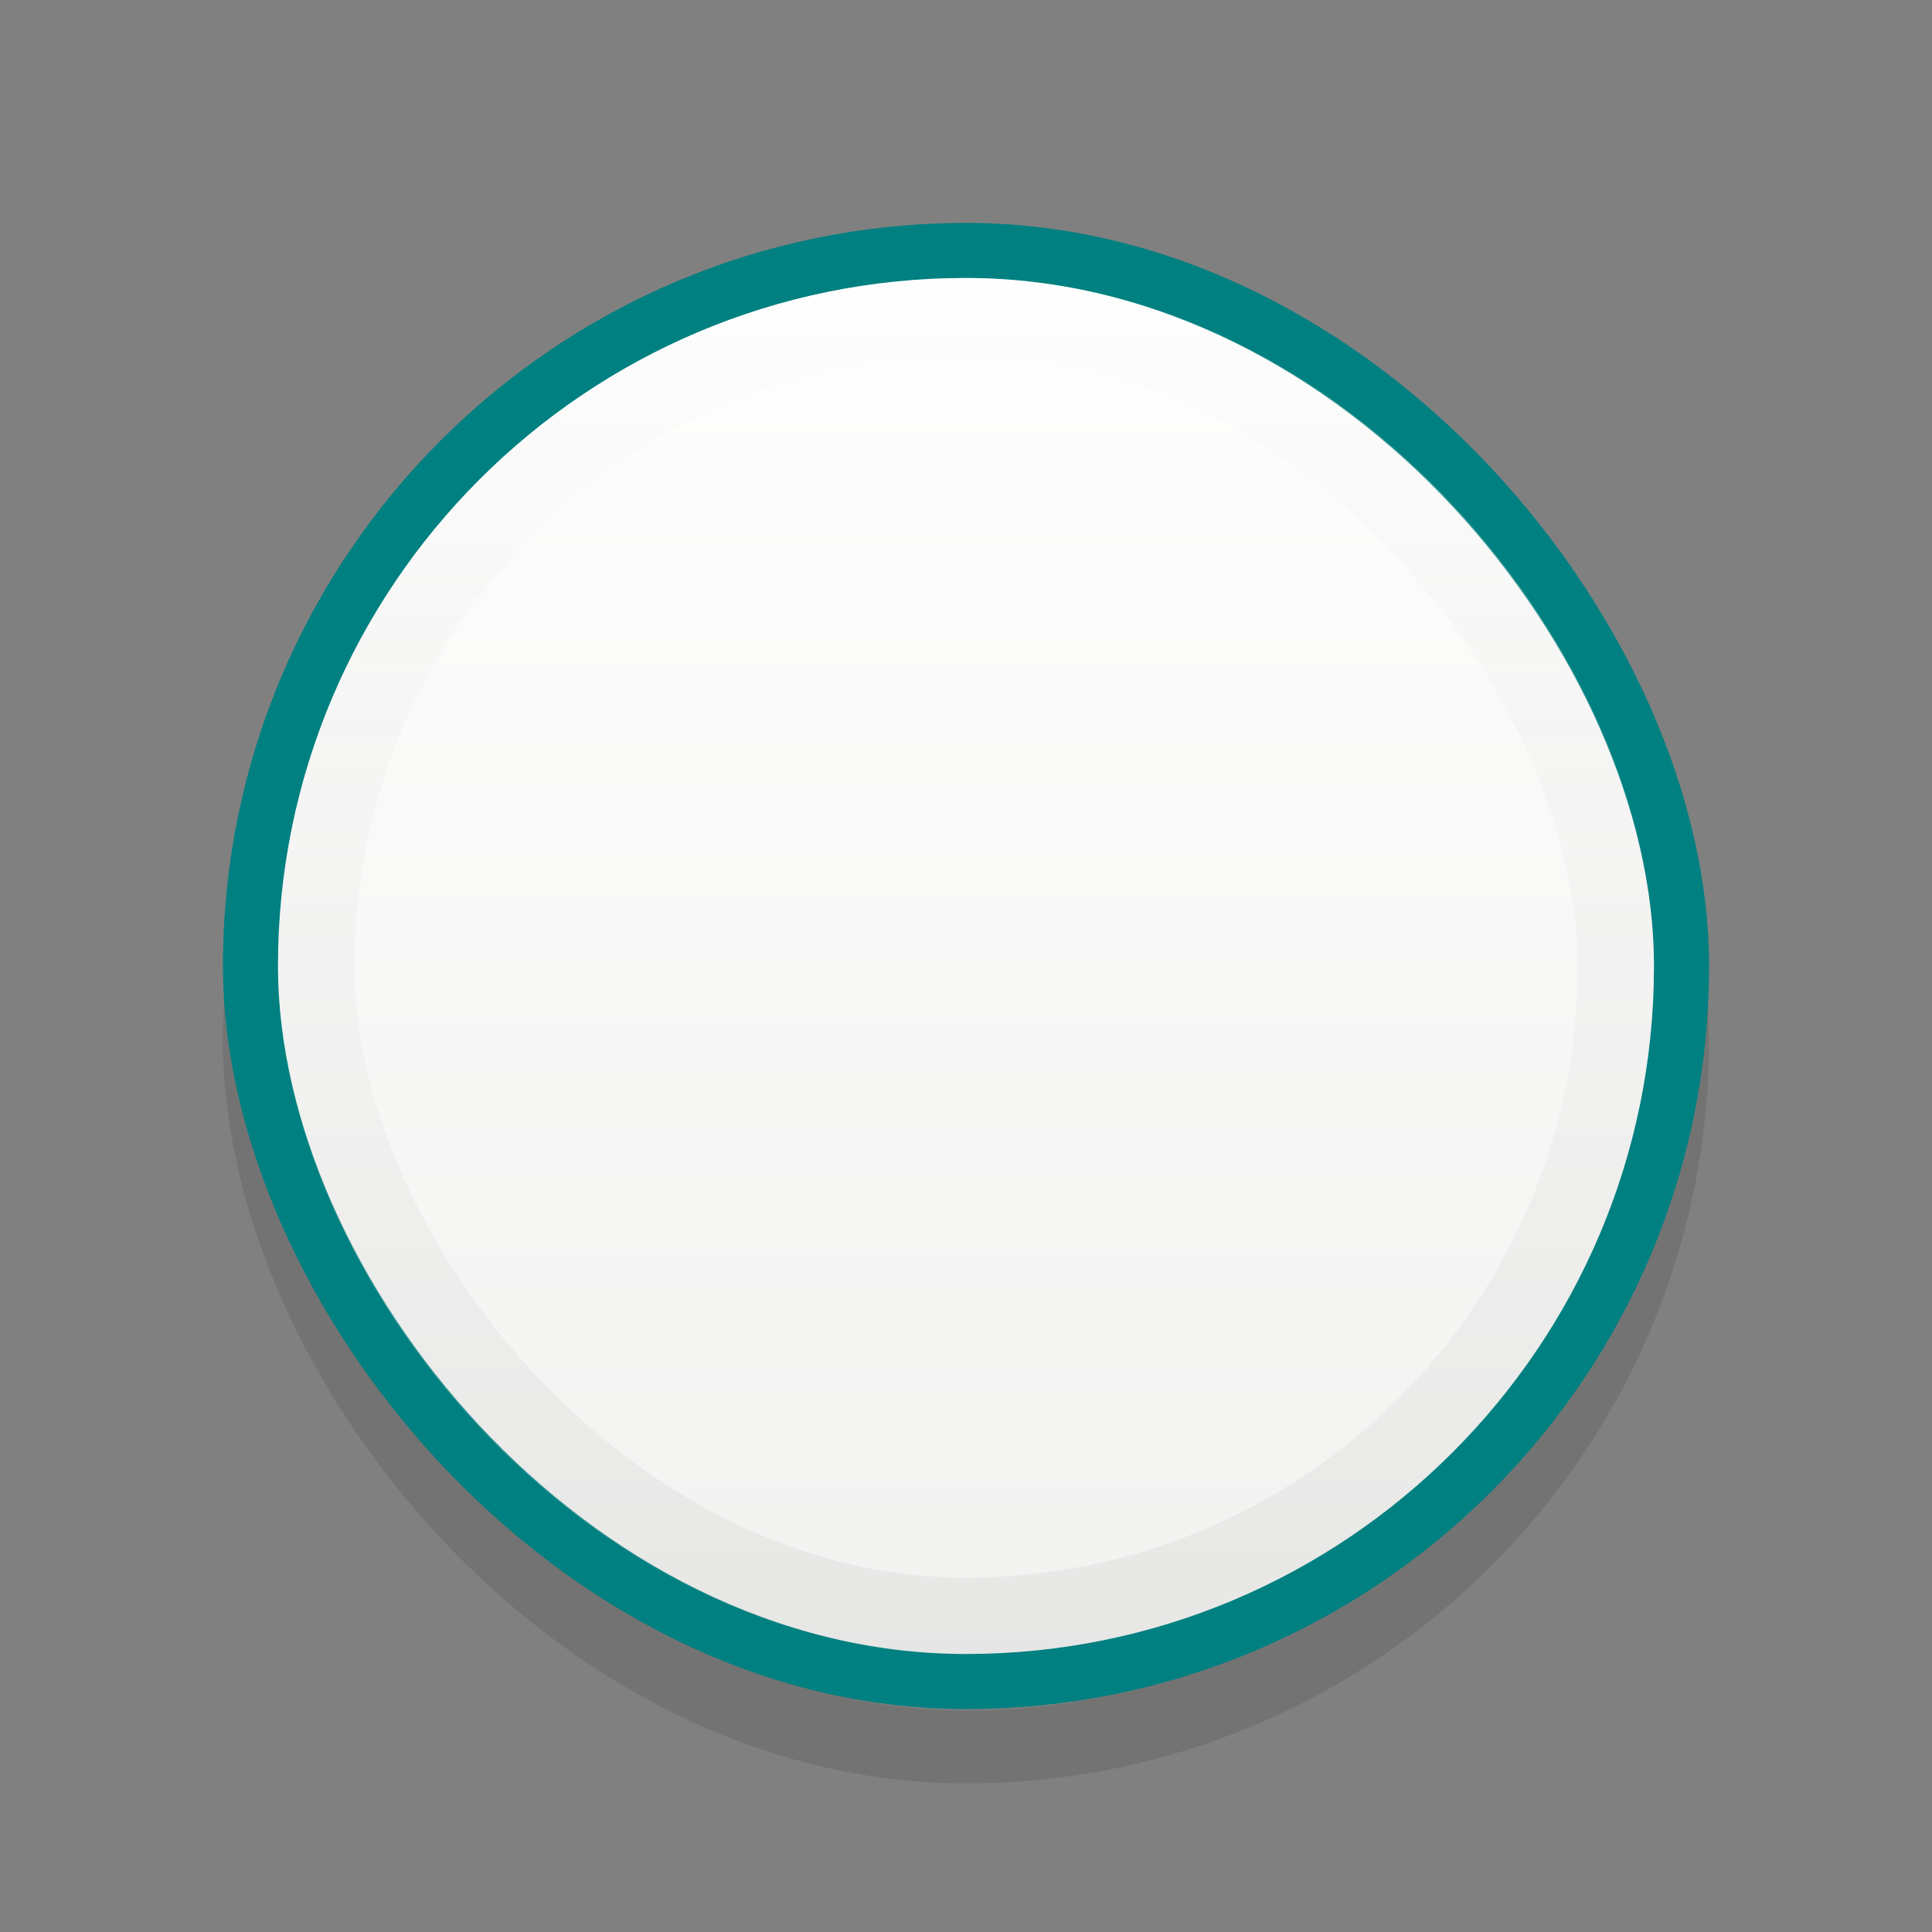 <?xml version="1.0" encoding="UTF-8" standalone="no"?>
<!-- Created with Inkscape (http://www.inkscape.org/) -->

<svg
   xmlns:dc="http://purl.org/dc/elements/1.1/"
   xmlns:cc="http://creativecommons.org/ns#"
   xmlns:rdf="http://www.w3.org/1999/02/22-rdf-syntax-ns#"
   xmlns:svg="http://www.w3.org/2000/svg"
   xmlns="http://www.w3.org/2000/svg"
   xmlns:xlink="http://www.w3.org/1999/xlink"
   xmlns:sodipodi="http://sodipodi.sourceforge.net/DTD/sodipodi-0.dtd"
   xmlns:inkscape="http://www.inkscape.org/namespaces/inkscape"
   width="26"
   height="26"
   id="svg33222"
   version="1.1"
   inkscape:version="0.91 r13725"
   sodipodi:docname="scale-slider-active.svg">
  <rect width="100%" height="100%" fill="#808080" stroke="none"/>
  <defs
     id="defs33224">
    <linearGradient
       id="linearGradient4345"
       inkscape:collect="always">
      <stop
         id="stop4347"
         offset="0"
         style="stop-color:#ffffff;stop-opacity:0.128" />
      <stop
         id="stop4349"
         offset="1"
         style="stop-color:#171718;stop-opacity:0" />
    </linearGradient>
    <linearGradient
       inkscape:collect="always"
       id="linearGradient4270">
      <stop
         style="stop-color:#ffffff;stop-opacity:1"
         offset="0"
         id="stop4272" />
      <stop
         style="stop-color:#cfcfcd;stop-opacity:1"
         offset="1"
         id="stop4274" />
    </linearGradient>
    <linearGradient
       id="linearGradient4240">
      <stop
         id="stop4242"
         offset="0"
         style="stop-color:#fefefe;stop-opacity:1" />
      <stop
         id="stop4244"
         offset="1"
         style="stop-color:#f2f2f1;stop-opacity:1" />
    </linearGradient>
    <linearGradient
       id="linearGradient3871">
      <stop
         style="stop-color:#0e0e0e;stop-opacity:1;"
         offset="0"
         id="stop3873" />
      <stop
         style="stop-color:#282828;stop-opacity:1;"
         offset="1"
         id="stop3875" />
    </linearGradient>
    <linearGradient
       id="linearGradient3835">
      <stop
         style="stop-color:#848484;stop-opacity:1;"
         offset="0"
         id="stop3837" />
      <stop
         id="stop3978"
         offset="0.5"
         style="stop-color:#8e8e8e;stop-opacity:1;" />
      <stop
         style="stop-color:#6e6e6e;stop-opacity:1;"
         offset="1"
         id="stop3840" />
    </linearGradient>
    <linearGradient
       id="linearGradient3845">
      <stop
         style="stop-color:#202020;stop-opacity:1;"
         offset="0"
         id="stop3847" />
      <stop
         style="stop-color:#101010;stop-opacity:1;"
         offset="1"
         id="stop3849" />
    </linearGradient>
    <linearGradient
       id="linearGradient3837">
      <stop
         style="stop-color:#f2f3f5;stop-opacity:1;"
         offset="0"
         id="stop3839" />
      <stop
         style="stop-color:#ffffff;stop-opacity:0;"
         offset="1"
         id="stop3841" />
    </linearGradient>
    <linearGradient
       inkscape:collect="always"
       xlink:href="#linearGradient3837"
       id="linearGradient3843"
       x1="8"
       y1="1.925"
       x2="8"
       y2="14.003"
       gradientUnits="userSpaceOnUse"
       gradientTransform="matrix(0.998,0,0,1.069,-18.122,0.09)" />
    <linearGradient
       inkscape:collect="always"
       xlink:href="#linearGradient3845-3"
       id="linearGradient3851-3"
       x1="8"
       y1="1.537"
       x2="8"
       y2="13.463"
       gradientUnits="userSpaceOnUse"
       gradientTransform="matrix(1,0,0,1,-4.0978685e-6,8.0567335e-5)" />
    <linearGradient
       id="linearGradient3845-3">
      <stop
         style="stop-color:#000000;stop-opacity:0;"
         offset="0"
         id="stop3847-3" />
      <stop
         style="stop-color:#000000;stop-opacity:1;"
         offset="1"
         id="stop3849-5" />
    </linearGradient>
    <linearGradient
       y2="13.463"
       x2="8"
       y1="1.537"
       x1="8"
       gradientTransform="matrix(0.998,0,0,1.069,0.018,-0.018)"
       gradientUnits="userSpaceOnUse"
       id="linearGradient3776"
       xlink:href="#linearGradient3845-3"
       inkscape:collect="always" />
    <linearGradient
       inkscape:collect="always"
       xlink:href="#linearGradient3845-0"
       id="linearGradient3851"
       x1="8"
       y1="1.537"
       x2="8"
       y2="13.463"
       gradientUnits="userSpaceOnUse"
       gradientTransform="matrix(0.998,0,0,1.069,0.018,-0.018)" />
    <linearGradient
       id="linearGradient3845-0">
      <stop
         style="stop-color:#282828;stop-opacity:1;"
         offset="0"
         id="stop3847-38" />
      <stop
         style="stop-color:#1c1c1c;stop-opacity:1;"
         offset="1"
         id="stop3849-6" />
    </linearGradient>
    <linearGradient
       y2="13.463"
       x2="8"
       y1="1.537"
       x1="8"
       gradientTransform="matrix(0.398,0,0,0.426,17.318,7.303)"
       gradientUnits="userSpaceOnUse"
       id="linearGradient3013-1"
       xlink:href="#linearGradient3845-0-9"
       inkscape:collect="always" />
    <linearGradient
       id="linearGradient3845-0-9">
      <stop
         style="stop-color:#202020;stop-opacity:1;"
         offset="0"
         id="stop3847-38-1" />
      <stop
         style="stop-color:#101010;stop-opacity:1;"
         offset="1"
         id="stop3849-6-8" />
    </linearGradient>
    <linearGradient
       inkscape:collect="always"
       xlink:href="#linearGradient3871"
       id="linearGradient3877"
       x1="9.267"
       y1="6.98"
       x2="9.267"
       y2="13.951"
       gradientUnits="userSpaceOnUse"
       gradientTransform="matrix(0.95,0,0,1,-3.795,-24.336)" />
    <linearGradient
       inkscape:collect="always"
       xlink:href="#linearGradient3835-1"
       id="linearGradient3842-3"
       x1="20.52"
       y1="7.016"
       x2="20.52"
       y2="13.985"
       gradientUnits="userSpaceOnUse"
       gradientTransform="matrix(2.676,0,0,1.168,-46.356,-4.76)" />
    <linearGradient
       id="linearGradient3835-1">
      <stop
         style="stop-color:#000000;stop-opacity:1;"
         offset="0"
         id="stop3837-5" />
      <stop
         style="stop-color:#c7c7c7;stop-opacity:0.525;"
         offset="1"
         id="stop3840-8" />
    </linearGradient>
    <linearGradient
       y2="13.463"
       x2="8"
       y1="1.537"
       x1="8"
       gradientTransform="matrix(1.064,0,0,0.498,-0.016,3.768)"
       gradientUnits="userSpaceOnUse"
       id="linearGradient3013-15"
       xlink:href="#linearGradient3845-0-5"
       inkscape:collect="always" />
    <linearGradient
       id="linearGradient3845-0-5">
      <stop
         style="stop-color:#1f1f1f;stop-opacity:1;"
         offset="0"
         id="stop3847-38-5" />
      <stop
         style="stop-color:#101010;stop-opacity:1;"
         offset="1"
         id="stop3849-6-6" />
    </linearGradient>
    <linearGradient
       inkscape:collect="always"
       xlink:href="#linearGradient3835-5"
       id="linearGradient3878-1"
       gradientUnits="userSpaceOnUse"
       gradientTransform="matrix(2.514,0,0,2.514,-42.533,-19.395)"
       x1="20.52"
       y1="7.016"
       x2="20.52"
       y2="13.985" />
    <linearGradient
       id="linearGradient3835-5">
      <stop
         style="stop-color:#ffffff;stop-opacity:1;"
         offset="0"
         id="stop3837-9" />
      <stop
         style="stop-color:#ffffff;stop-opacity:0;"
         offset="1"
         id="stop3840-4" />
    </linearGradient>
    <linearGradient
       inkscape:collect="always"
       xlink:href="#linearGradient3845-0-8"
       id="linearGradient3880-1"
       gradientUnits="userSpaceOnUse"
       gradientTransform="matrix(1,0,0,1.071,1,-1.036)"
       x1="8"
       y1="1.537"
       x2="8"
       y2="13.463" />
    <linearGradient
       id="linearGradient3845-0-8">
      <stop
         style="stop-color:#080808;stop-opacity:1;"
         offset="0"
         id="stop3847-38-0" />
      <stop
         style="stop-color:#040404;stop-opacity:1;"
         offset="1"
         id="stop3849-6-5" />
    </linearGradient>
    <linearGradient
       y2="13.985"
       x2="20.52"
       y1="7.016"
       x1="20.52"
       gradientTransform="matrix(2.346,0,0,2.346,-39.115,0.377)"
       gradientUnits="userSpaceOnUse"
       id="linearGradient3903-0"
       xlink:href="#linearGradient3835-5-5"
       inkscape:collect="always" />
    <linearGradient
       id="linearGradient3835-5-5">
      <stop
         style="stop-color:#545454;stop-opacity:1;"
         offset="0"
         id="stop3837-9-2" />
      <stop
         style="stop-color:#060606;stop-opacity:1;"
         offset="1"
         id="stop3840-4-2" />
    </linearGradient>
    <linearGradient
       inkscape:collect="always"
       xlink:href="#linearGradient3835-7"
       id="linearGradient3878-9"
       gradientUnits="userSpaceOnUse"
       gradientTransform="matrix(2.514,0,0,2.514,-42.533,-19.395)"
       x1="20.52"
       y1="7.016"
       x2="20.52"
       y2="13.985" />
    <linearGradient
       id="linearGradient3835-7">
      <stop
         style="stop-color:#222222;stop-opacity:1;"
         offset="0"
         id="stop3837-8" />
      <stop
         id="stop3978-2"
         offset="0.5"
         style="stop-color:#181818;stop-opacity:1;" />
      <stop
         style="stop-color:#0d0d0d;stop-opacity:1;"
         offset="1"
         id="stop3840-0" />
    </linearGradient>
    <linearGradient
       inkscape:collect="always"
       xlink:href="#linearGradient3845-0-0"
       id="linearGradient3880-8"
       gradientUnits="userSpaceOnUse"
       gradientTransform="matrix(1,0,0,1.071,1,-1.036)"
       x1="8"
       y1="1.537"
       x2="8"
       y2="13.463" />
    <linearGradient
       id="linearGradient3845-0-0">
      <stop
         style="stop-color:#161616;stop-opacity:1;"
         offset="0"
         id="stop3847-38-3" />
      <stop
         style="stop-color:#0a0a0a;stop-opacity:1;"
         offset="1"
         id="stop3849-6-0" />
    </linearGradient>
    <linearGradient
       id="linearGradient3774">
      <stop
         style="stop-color:#ffffff;stop-opacity:0.063;"
         offset="0"
         id="stop3776" />
      <stop
         id="stop4312"
         offset="0.4"
         style="stop-color:#ffffff;stop-opacity:0.094;" />
      <stop
         style="stop-color:#ffffff;stop-opacity:0.078;"
         offset="1"
         id="stop3778" />
    </linearGradient>
    <linearGradient
       id="linearGradient3845-9">
      <stop
         style="stop-color:#ffffff;stop-opacity:0.141;"
         offset="0"
         id="stop3847-2" />
      <stop
         style="stop-color:#000000;stop-opacity:0.431;"
         offset="1"
         id="stop3849-58" />
    </linearGradient>
    <linearGradient
       inkscape:collect="always"
       xlink:href="#linearGradient3837-5"
       id="linearGradient3851-8"
       gradientUnits="userSpaceOnUse"
       gradientTransform="matrix(1.306,0,0,1.415,-0.45,-4.613)"
       x1="8"
       y1="1.925"
       x2="8"
       y2="14.003" />
    <linearGradient
       id="linearGradient3837-5">
      <stop
         style="stop-color:#ffffff;stop-opacity:1;"
         offset="0"
         id="stop3839-8" />
      <stop
         style="stop-color:#ffffff;stop-opacity:0;"
         offset="1"
         id="stop3841-5" />
    </linearGradient>
    <linearGradient
       inkscape:collect="always"
       xlink:href="#linearGradient3835"
       id="linearGradient3861"
       gradientUnits="userSpaceOnUse"
       gradientTransform="matrix(2.514,0,0,2.514,-42.533,-19.395)"
       x1="20.52"
       y1="7.016"
       x2="20.52"
       y2="13.985" />
    <linearGradient
       inkscape:collect="always"
       xlink:href="#linearGradient3845-0"
       id="linearGradient3863"
       gradientUnits="userSpaceOnUse"
       gradientTransform="matrix(1,0,0,1.071,1,-1.036)"
       x1="8"
       y1="1.537"
       x2="8"
       y2="13.463" />
    <linearGradient
       inkscape:collect="always"
       xlink:href="#linearGradient3835-1"
       id="linearGradient3865"
       gradientUnits="userSpaceOnUse"
       gradientTransform="matrix(1.508,0,0,1.508,-21.878,-7.937)"
       x1="20.52"
       y1="7.016"
       x2="20.52"
       y2="13.985" />
    <linearGradient
       inkscape:collect="always"
       xlink:href="#linearGradient3835-5"
       id="linearGradient3867"
       gradientUnits="userSpaceOnUse"
       gradientTransform="matrix(2.266,-0.607,0.607,2.266,-43.811,-4.403)"
       x1="20.52"
       y1="7.016"
       x2="20.52"
       y2="13.985" />
    <linearGradient
       inkscape:collect="always"
       xlink:href="#linearGradient3835-19"
       id="linearGradient3081"
       gradientUnits="userSpaceOnUse"
       gradientTransform="matrix(1.508,0,0,1.508,-21.92,-8.837)"
       x1="20.52"
       y1="7.016"
       x2="20.52"
       y2="13.985" />
    <linearGradient
       id="linearGradient3835-19">
      <stop
         style="stop-color:#121212;stop-opacity:1;"
         offset="0"
         id="stop3837-7" />
      <stop
         style="stop-color:#111111;stop-opacity:1;"
         offset="1"
         id="stop3840-2" />
    </linearGradient>
    <linearGradient
       inkscape:collect="always"
       xlink:href="#linearGradient3845-0-6"
       id="linearGradient3083-0"
       gradientUnits="userSpaceOnUse"
       gradientTransform="matrix(0.6,0,0,0.643,4.2,2.179)"
       x1="8"
       y1="1.537"
       x2="8"
       y2="13.463" />
    <linearGradient
       id="linearGradient3845-0-6">
      <stop
         style="stop-color:#0a0a0a;stop-opacity:1;"
         offset="0"
         id="stop3847-38-9" />
      <stop
         style="stop-color:#030303;stop-opacity:1;"
         offset="1"
         id="stop3849-6-2" />
    </linearGradient>
    <radialGradient
       inkscape:collect="always"
       xlink:href="#linearGradient3844"
       id="radialGradient3078"
       gradientUnits="userSpaceOnUse"
       gradientTransform="matrix(4.3402941e-8,2.021,-2.035,2.9699089e-8,20.317,-10.601)"
       cx="8.134"
       cy="6.129"
       fx="8.134"
       fy="6.129"
       r="3.773" />
    <linearGradient
       id="linearGradient3844">
      <stop
         style="stop-color:#a6a6a6;stop-opacity:1;"
         offset="0"
         id="stop3846" />
      <stop
         style="stop-color:#060606;stop-opacity:0;"
         offset="1"
         id="stop3848" />
    </linearGradient>
    <radialGradient
       r="3.773"
       fy="6.129"
       fx="8.134"
       cy="6.129"
       cx="8.134"
       gradientTransform="matrix(4.3402941e-8,2.021,-2.035,2.9699089e-8,20.317,-10.601)"
       gradientUnits="userSpaceOnUse"
       id="radialGradient3109"
       xlink:href="#linearGradient3844"
       inkscape:collect="always" />
    <linearGradient
       inkscape:collect="always"
       xlink:href="#linearGradient3837-5"
       id="linearGradient3907"
       gradientUnits="userSpaceOnUse"
       gradientTransform="matrix(1.176,0,0,1.27,-28.085,-13.779)"
       x1="8"
       y1="1.925"
       x2="8"
       y2="14.003" />
    <linearGradient
       inkscape:collect="always"
       xlink:href="#linearGradient3774"
       id="linearGradient3910"
       gradientUnits="userSpaceOnUse"
       gradientTransform="matrix(1.139,0,0,1.217,-27.589,-4.562)"
       x1="8"
       y1="1.537"
       x2="8"
       y2="13.463" />
    <linearGradient
       inkscape:collect="always"
       xlink:href="#linearGradient3845-9"
       id="linearGradient3912"
       gradientUnits="userSpaceOnUse"
       gradientTransform="matrix(1.139,0,0,1.217,-27.589,-4.562)"
       x1="8"
       y1="1.537"
       x2="8"
       y2="13.463" />
    <linearGradient
       inkscape:collect="always"
       xlink:href="#linearGradient3835-3"
       id="linearGradient3081-8"
       gradientUnits="userSpaceOnUse"
       gradientTransform="matrix(3.187,0,0,3.187,-52.343,-30.468)"
       x1="20.52"
       y1="7.016"
       x2="20.52"
       y2="13.985" />
    <linearGradient
       id="linearGradient3835-3">
      <stop
         style="stop-color:#fefefe;stop-opacity:1"
         offset="0"
         id="stop3837-2" />
      <stop
         style="stop-color:#262626;stop-opacity:1;"
         offset="1"
         id="stop3840-5" />
    </linearGradient>
    <linearGradient
       id="linearGradient3845-0-4">
      <stop
         style="stop-color:#161616;stop-opacity:1;"
         offset="0"
         id="stop3847-38-8" />
      <stop
         style="stop-color:#121212;stop-opacity:1;"
         offset="1"
         id="stop3849-6-9" />
    </linearGradient>
    <radialGradient
       inkscape:collect="always"
       xlink:href="#linearGradient3844-8"
       id="radialGradient3078-3"
       gradientUnits="userSpaceOnUse"
       gradientTransform="matrix(4.3402941e-8,2.021,-2.035,2.9699089e-8,20.317,-10.601)"
       cx="8.134"
       cy="6.129"
       fx="8.134"
       fy="6.129"
       r="3.773" />
    <linearGradient
       id="linearGradient3844-8">
      <stop
         style="stop-color:#a6a6a6;stop-opacity:1;"
         offset="0"
         id="stop3846-9" />
      <stop
         style="stop-color:#060606;stop-opacity:0;"
         offset="1"
         id="stop3848-4" />
    </linearGradient>
    <linearGradient
       inkscape:collect="always"
       xlink:href="#linearGradient4240"
       id="linearGradient4238"
       x1="8.677"
       y1="-1.735"
       x2="8.677"
       y2="15.583"
       gradientUnits="userSpaceOnUse"
       gradientTransform="matrix(1.089,0,0,1.089,3.197,-4.625)" />
    <linearGradient
       inkscape:collect="always"
       xlink:href="#linearGradient4345"
       id="linearGradient4276"
       x1="-34.749"
       y1="-1.522"
       x2="-34.749"
       y2="5.81"
       gradientUnits="userSpaceOnUse"
       gradientTransform="matrix(1.029,0,0,1.029,48.842,-4.682)" />
    <linearGradient
       inkscape:collect="always"
       xlink:href="#linearGradient4270"
       id="linearGradient4276-9"
       x1="-34.749"
       y1="-1.325"
       x2="-34.749"
       y2="16.457"
       gradientUnits="userSpaceOnUse"
       gradientTransform="matrix(1.029,0,0,1.029,48.842,-4.682)" />
  </defs>
  <sodipodi:namedview
     id="base"
     pagecolor="#7b5e96"
     bordercolor="#666666"
     borderopacity="1.0"
     inkscape:pageopacity="1"
     inkscape:pageshadow="2"
     inkscape:zoom="19.69"
     inkscape:cx="7.8134745"
     inkscape:cy="10.619135"
     inkscape:current-layer="layer1"
     showgrid="false"
     inkscape:grid-bbox="true"
     inkscape:document-units="px"
     inkscape:window-width="1680"
     inkscape:window-height="1013"
     inkscape:window-x="240"
     inkscape:window-y="0"
     inkscape:window-maximized="1"
     inkscape:snap-nodes="false"
     inkscape:snap-bbox="true"
     inkscape:showpageshadow="true"
     showborder="true">
    <inkscape:grid
       type="xygrid"
       id="grid2992"
       empspacing="5"
       visible="true"
       enabled="true"
       snapvisiblegridlinesonly="true" />
  </sodipodi:namedview>
  <g
     id="layer1"
     inkscape:label="Layer 1"
     inkscape:groupmode="layer"
     transform="translate(0,10)">
    <rect
       ry="16.871"
       rx="16.871"
       y="-5.51"
       x="3.49"
       height="19.02"
       width="19.02"
       id="rect17861-9-4"
       style="color:#000000;display:inline;overflow:visible;visibility:visible;fill:none;fill-opacity:1;stroke:#000000;stroke-width:0.98;stroke-miterlimit:4;stroke-dasharray:none;stroke-opacity:0.1;marker:none;enable-background:accumulate" />
    <rect
       ry="8.516"
       rx="8.544"
       y="-3.954"
       x="-27.02"
       height="17.033"
       width="17.088"
       id="rect17861"
       style="color:#000000;display:inline;overflow:visible;visibility:visible;opacity:1;fill:url(#linearGradient3910);fill-opacity:1;stroke:url(#linearGradient3912);stroke-width:0.912;stroke-miterlimit:4;stroke-dasharray:none;stroke-opacity:1;marker:none;enable-background:accumulate" />
    <rect
       ry="7.617"
       rx="7.642"
       y="-11.875"
       x="-26.321"
       height="15.235"
       width="15.284"
       id="rect17861-6"
       style="color:#000000;display:inline;overflow:visible;visibility:visible;opacity:0.113;fill:none;stroke:url(#linearGradient3907);stroke-width:0.916;stroke-miterlimit:4;stroke-dasharray:none;stroke-opacity:1;marker:none;enable-background:accumulate"
       transform="scale(1,-1)" />
    <rect
       ry="16.871"
       rx="16.871"
       y="-6.51"
       x="3.49"
       height="19.02"
       width="19.02"
       id="rect17861-9"
       style="color:#000000;display:inline;overflow:visible;visibility:visible;fill:url(#linearGradient3081-8);fill-opacity:1;stroke:#008080;stroke-width:0.98;stroke-miterlimit:4;stroke-dasharray:none;stroke-opacity:1;marker:none;enable-background:accumulate" />
    <rect
       ry="18.479"
       rx="18.479"
       y="-6.259"
       x="3.741"
       height="18.517"
       width="18.517"
       id="rect17861-9-2-5"
       style="color:#000000;display:inline;overflow:visible;visibility:visible;opacity:1;fill:url(#linearGradient4238);fill-opacity:1;stroke:none;stroke-width:1;marker:none;enable-background:accumulate" />
    <rect
       ry="17.453"
       rx="17.453"
       y="-5.744"
       x="4.256"
       height="17.489"
       width="17.489"
       id="rect17861-9-2-5-2"
       style="color:#000000;display:inline;overflow:visible;visibility:visible;opacity:0.249;fill:none;fill-opacity:1;stroke:url(#linearGradient4276);stroke-width:1.029;stroke-opacity:1;marker:none;enable-background:accumulate" />
    <rect
       style="color:#000000;display:inline;overflow:visible;visibility:visible;opacity:0.325;fill:none;fill-opacity:1;stroke:url(#linearGradient4276-9);stroke-width:1.029;stroke-opacity:1;marker:none;enable-background:accumulate"
       id="rect17861-9-2-5-2-2"
       width="17.489"
       height="17.489"
       x="4.256"
       y="-5.744"
       rx="17.453"
       ry="17.453" />
  </g>
</svg>
